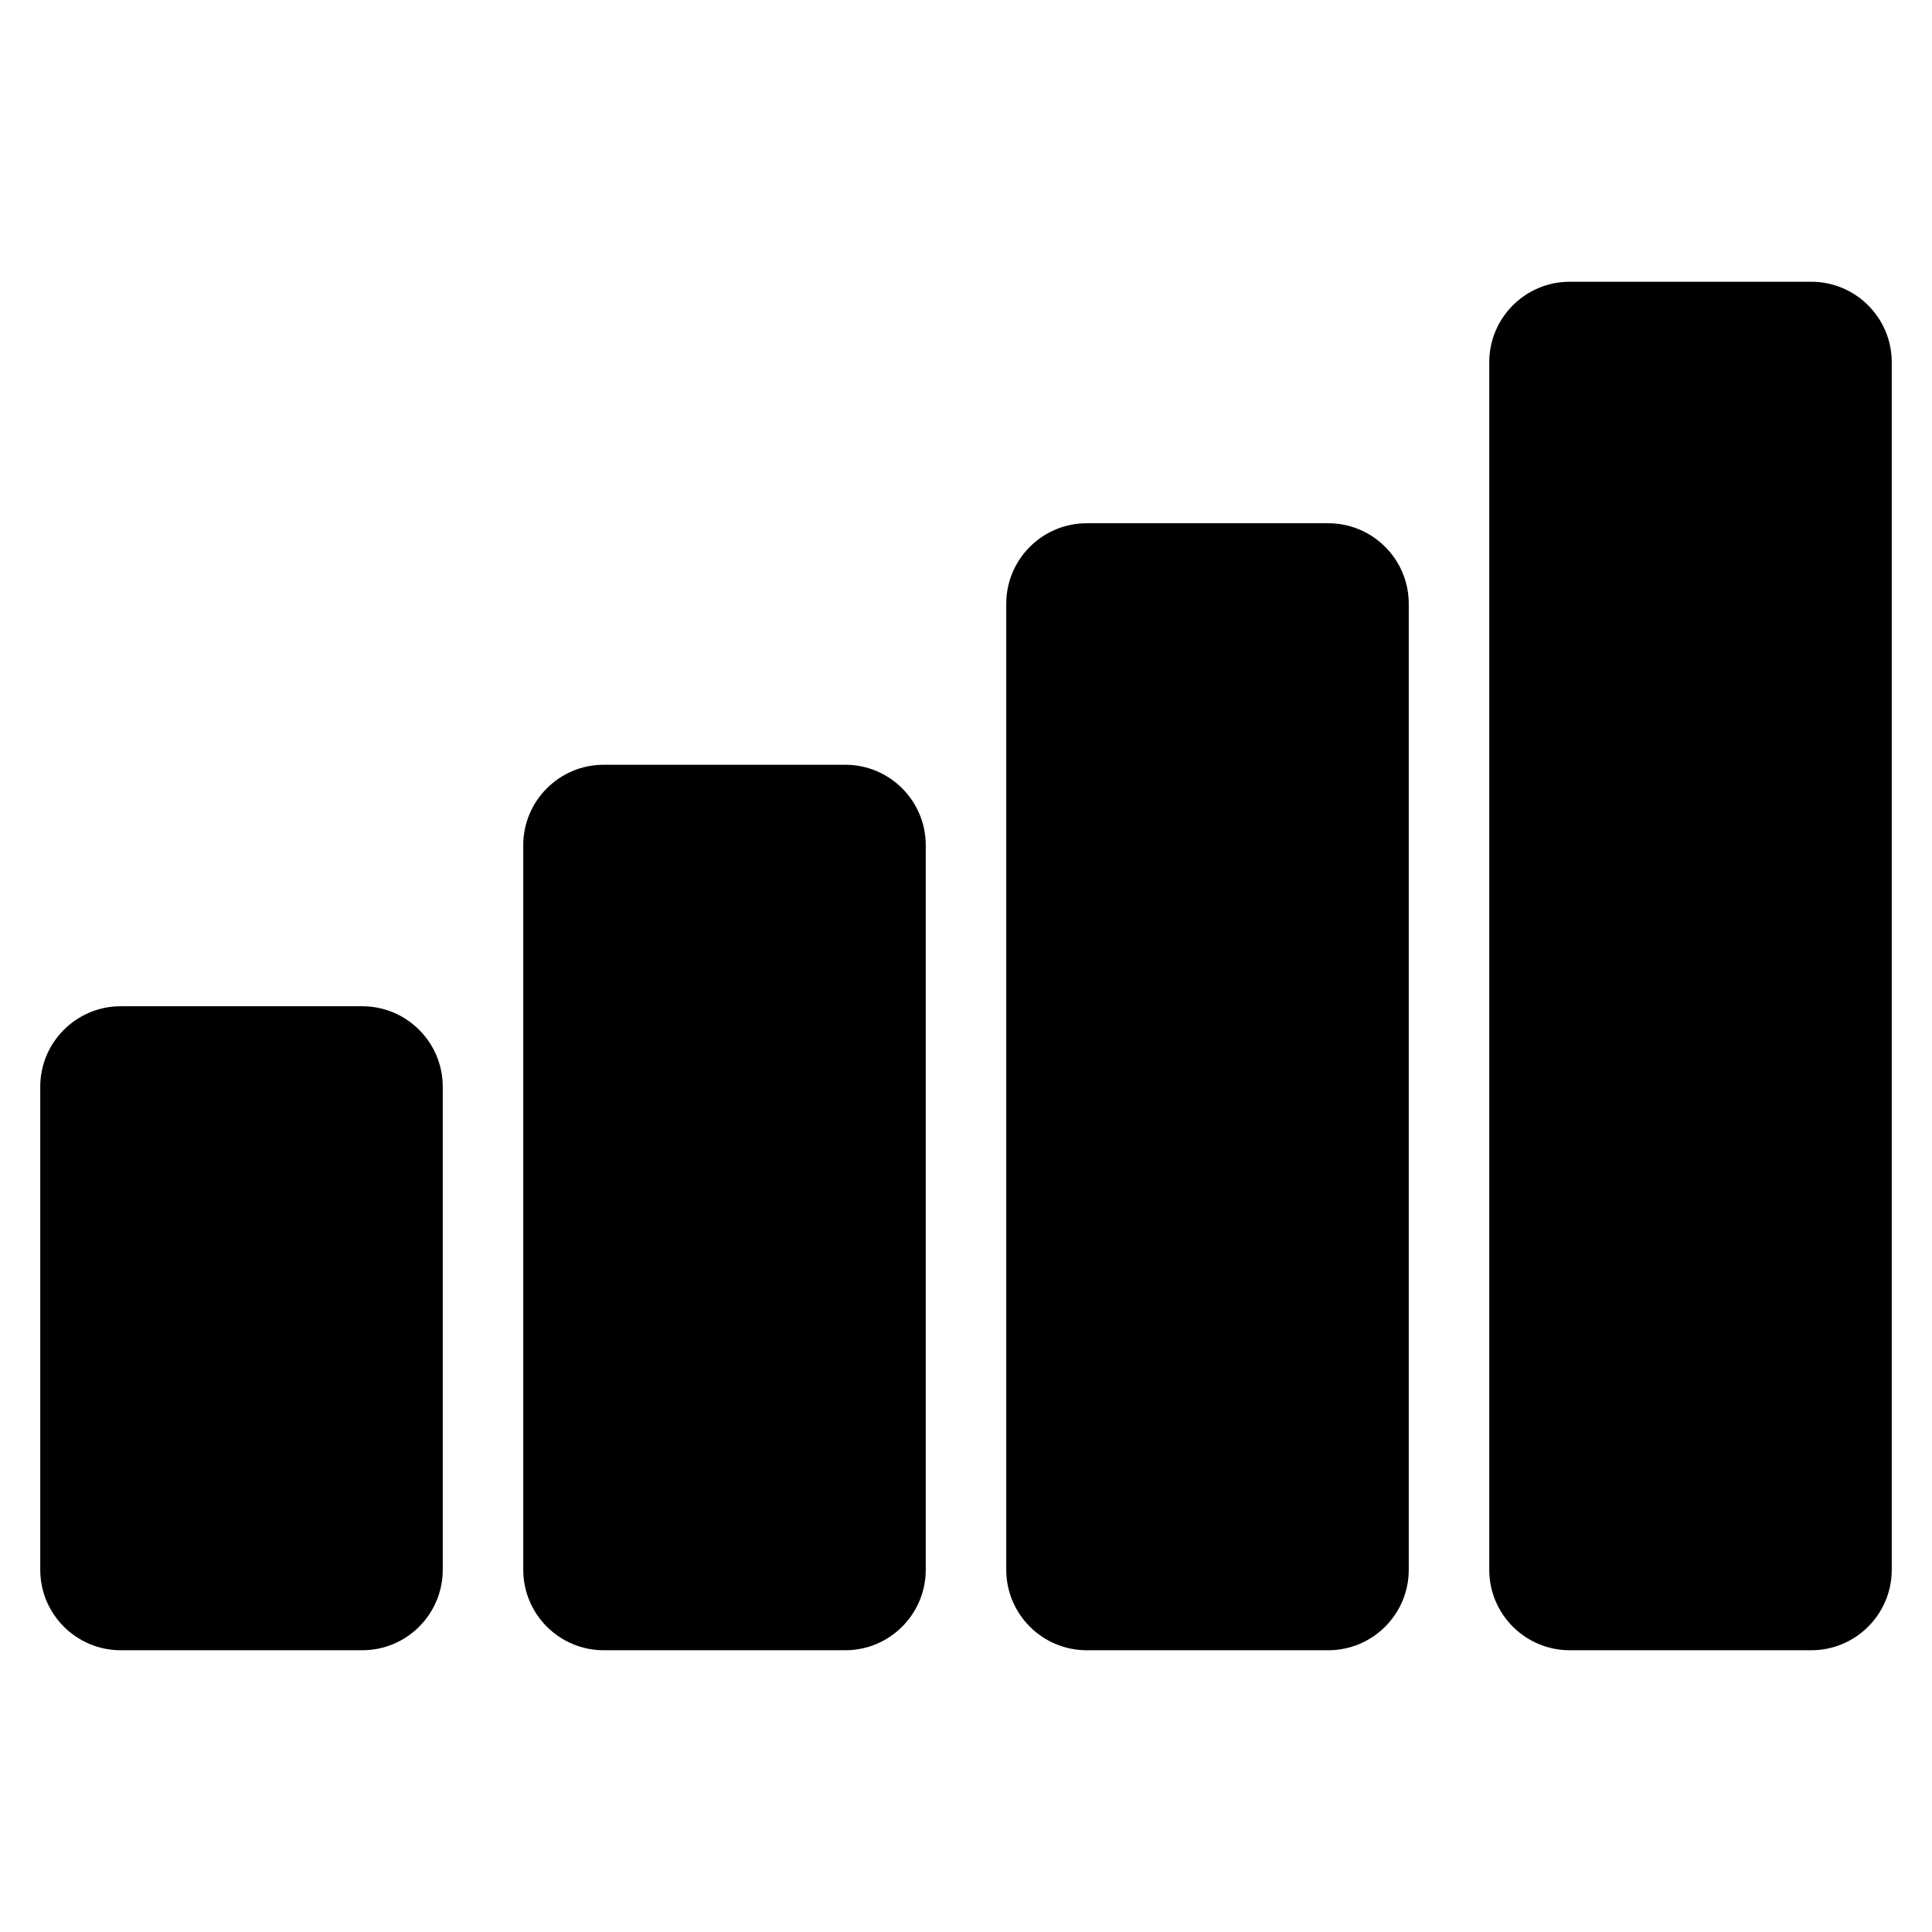 <svg width="24" height="24" viewBox="0 0 24 24" fill="none" xmlns="http://www.w3.org/2000/svg">
<path fill-rule="evenodd" clip-rule="evenodd" d="M1.5 12.5C0.948 12.5 0.5 12.948 0.5 13.5V19.5C0.5 20.052 0.948 20.5 1.5 20.5H4.5C5.052 20.5 5.5 20.052 5.5 19.5V13.5C5.5 12.948 5.052 12.5 4.5 12.5H1.5Z" fill="black"/>
<path fill-rule="evenodd" clip-rule="evenodd" d="M7.5 9.5C6.948 9.5 6.5 9.948 6.5 10.5V19.5C6.5 20.052 6.948 20.5 7.5 20.5H10.5C11.052 20.5 11.5 20.052 11.5 19.5V10.5C11.5 9.948 11.052 9.5 10.5 9.5H7.5Z" fill="black"/>
<path fill-rule="evenodd" clip-rule="evenodd" d="M13.5 6.5C12.948 6.5 12.5 6.948 12.5 7.5V19.5C12.5 20.052 12.948 20.5 13.5 20.5H16.5C17.052 20.5 17.5 20.052 17.5 19.5V7.5C17.5 6.948 17.052 6.5 16.5 6.5H13.5Z" fill="black"/>
<path fill-rule="evenodd" clip-rule="evenodd" d="M19.5 3.5C18.948 3.5 18.5 3.948 18.5 4.5V19.5C18.5 20.052 18.948 20.5 19.5 20.5H22.5C23.052 20.5 23.5 20.052 23.5 19.5V4.5C23.5 3.948 23.052 3.5 22.5 3.5H19.5Z" fill="black"/>
</svg>
